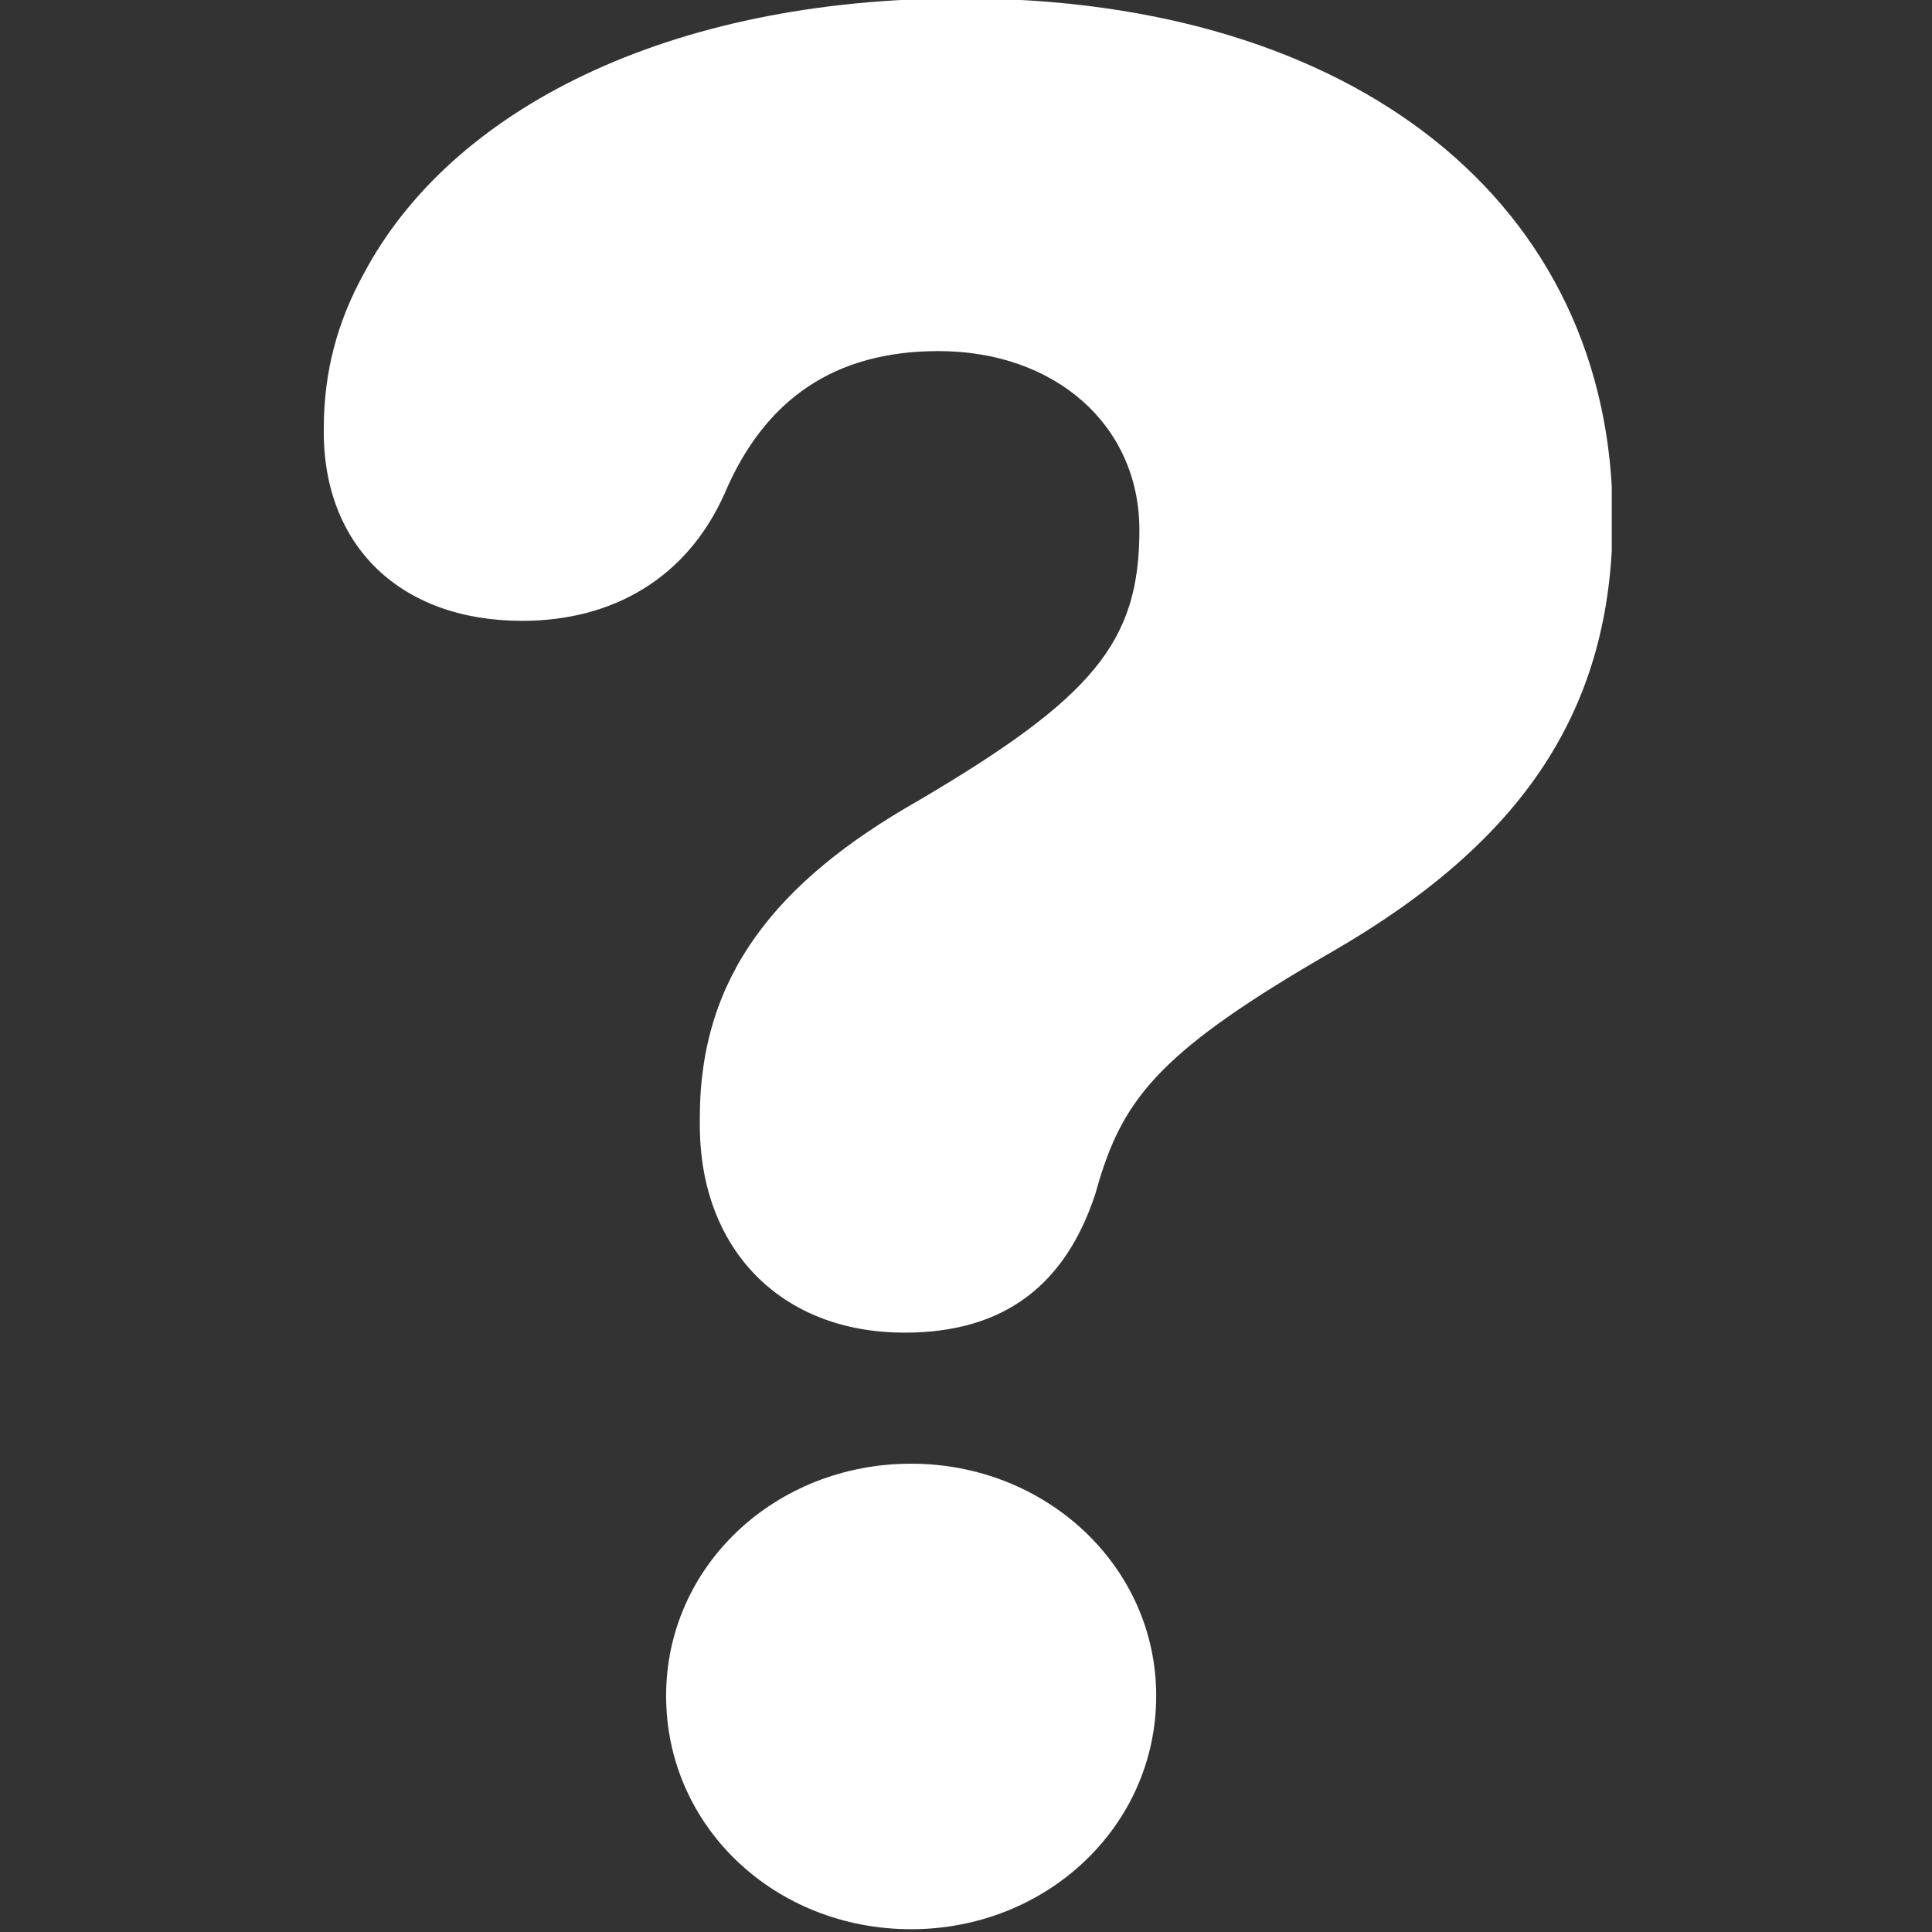 <svg xmlns="http://www.w3.org/2000/svg" xmlns:xlink="http://www.w3.org/1999/xlink" width="500" zoomAndPan="magnify" viewBox="0 0 375 375" height="500" preserveAspectRatio="xMidYMid meet" version="1.2"><rect x="0" y="0" width="375" height="375" fill="#333333" stroke="none"/><defs><clipPath id="05c7226dd3"><path d="M 62.344 0 L 312.844 0 L 312.844 375 L 62.344 375 Z M 62.344 0 "/></clipPath></defs><g id="5aba404315"><g clip-rule="nonzero" clip-path="url(#05c7226dd3)"><path style=" stroke:none;fill-rule:nonzero;fill:#ffffff;fill-opacity:1;" d="M 135.836 218.406 L 135.836 216.895 C 135.836 189.465 150.684 171.09 178.113 155.484 C 212.348 135.352 221.156 124.527 221.156 102.883 C 221.156 82.5 204.789 68.148 182.152 68.148 C 162.02 68.148 148.418 77.461 140.629 95.836 C 133.324 112.191 118.977 120.504 101.352 120.504 C 77.691 120.504 62.598 105.906 62.844 83.25 C 62.844 72.43 65.363 62.605 70.652 53.047 C 87.504 21.34 129.551 -0.316 186.672 -0.316 C 262.938 -0.316 313.02 39.457 313.02 100.609 C 313.02 137.613 295.668 163.281 258.664 184.672 C 225.855 203.594 218.336 212.715 213.348 229.16 C 213.094 229.996 212.844 230.852 212.605 231.73 C 206.812 249.355 194.992 258.664 175.617 258.664 C 151.434 258.68 135.836 242.324 135.836 218.406 Z M 129.293 329.152 C 129.293 303.988 150.438 284.102 176.855 284.102 C 203.031 284.102 224.418 303.988 224.418 329.156 C 224.418 354.574 203.031 374.461 176.855 374.461 C 150.438 374.461 129.293 354.574 129.293 329.152 Z M 129.293 329.152 "/></g></g></svg>